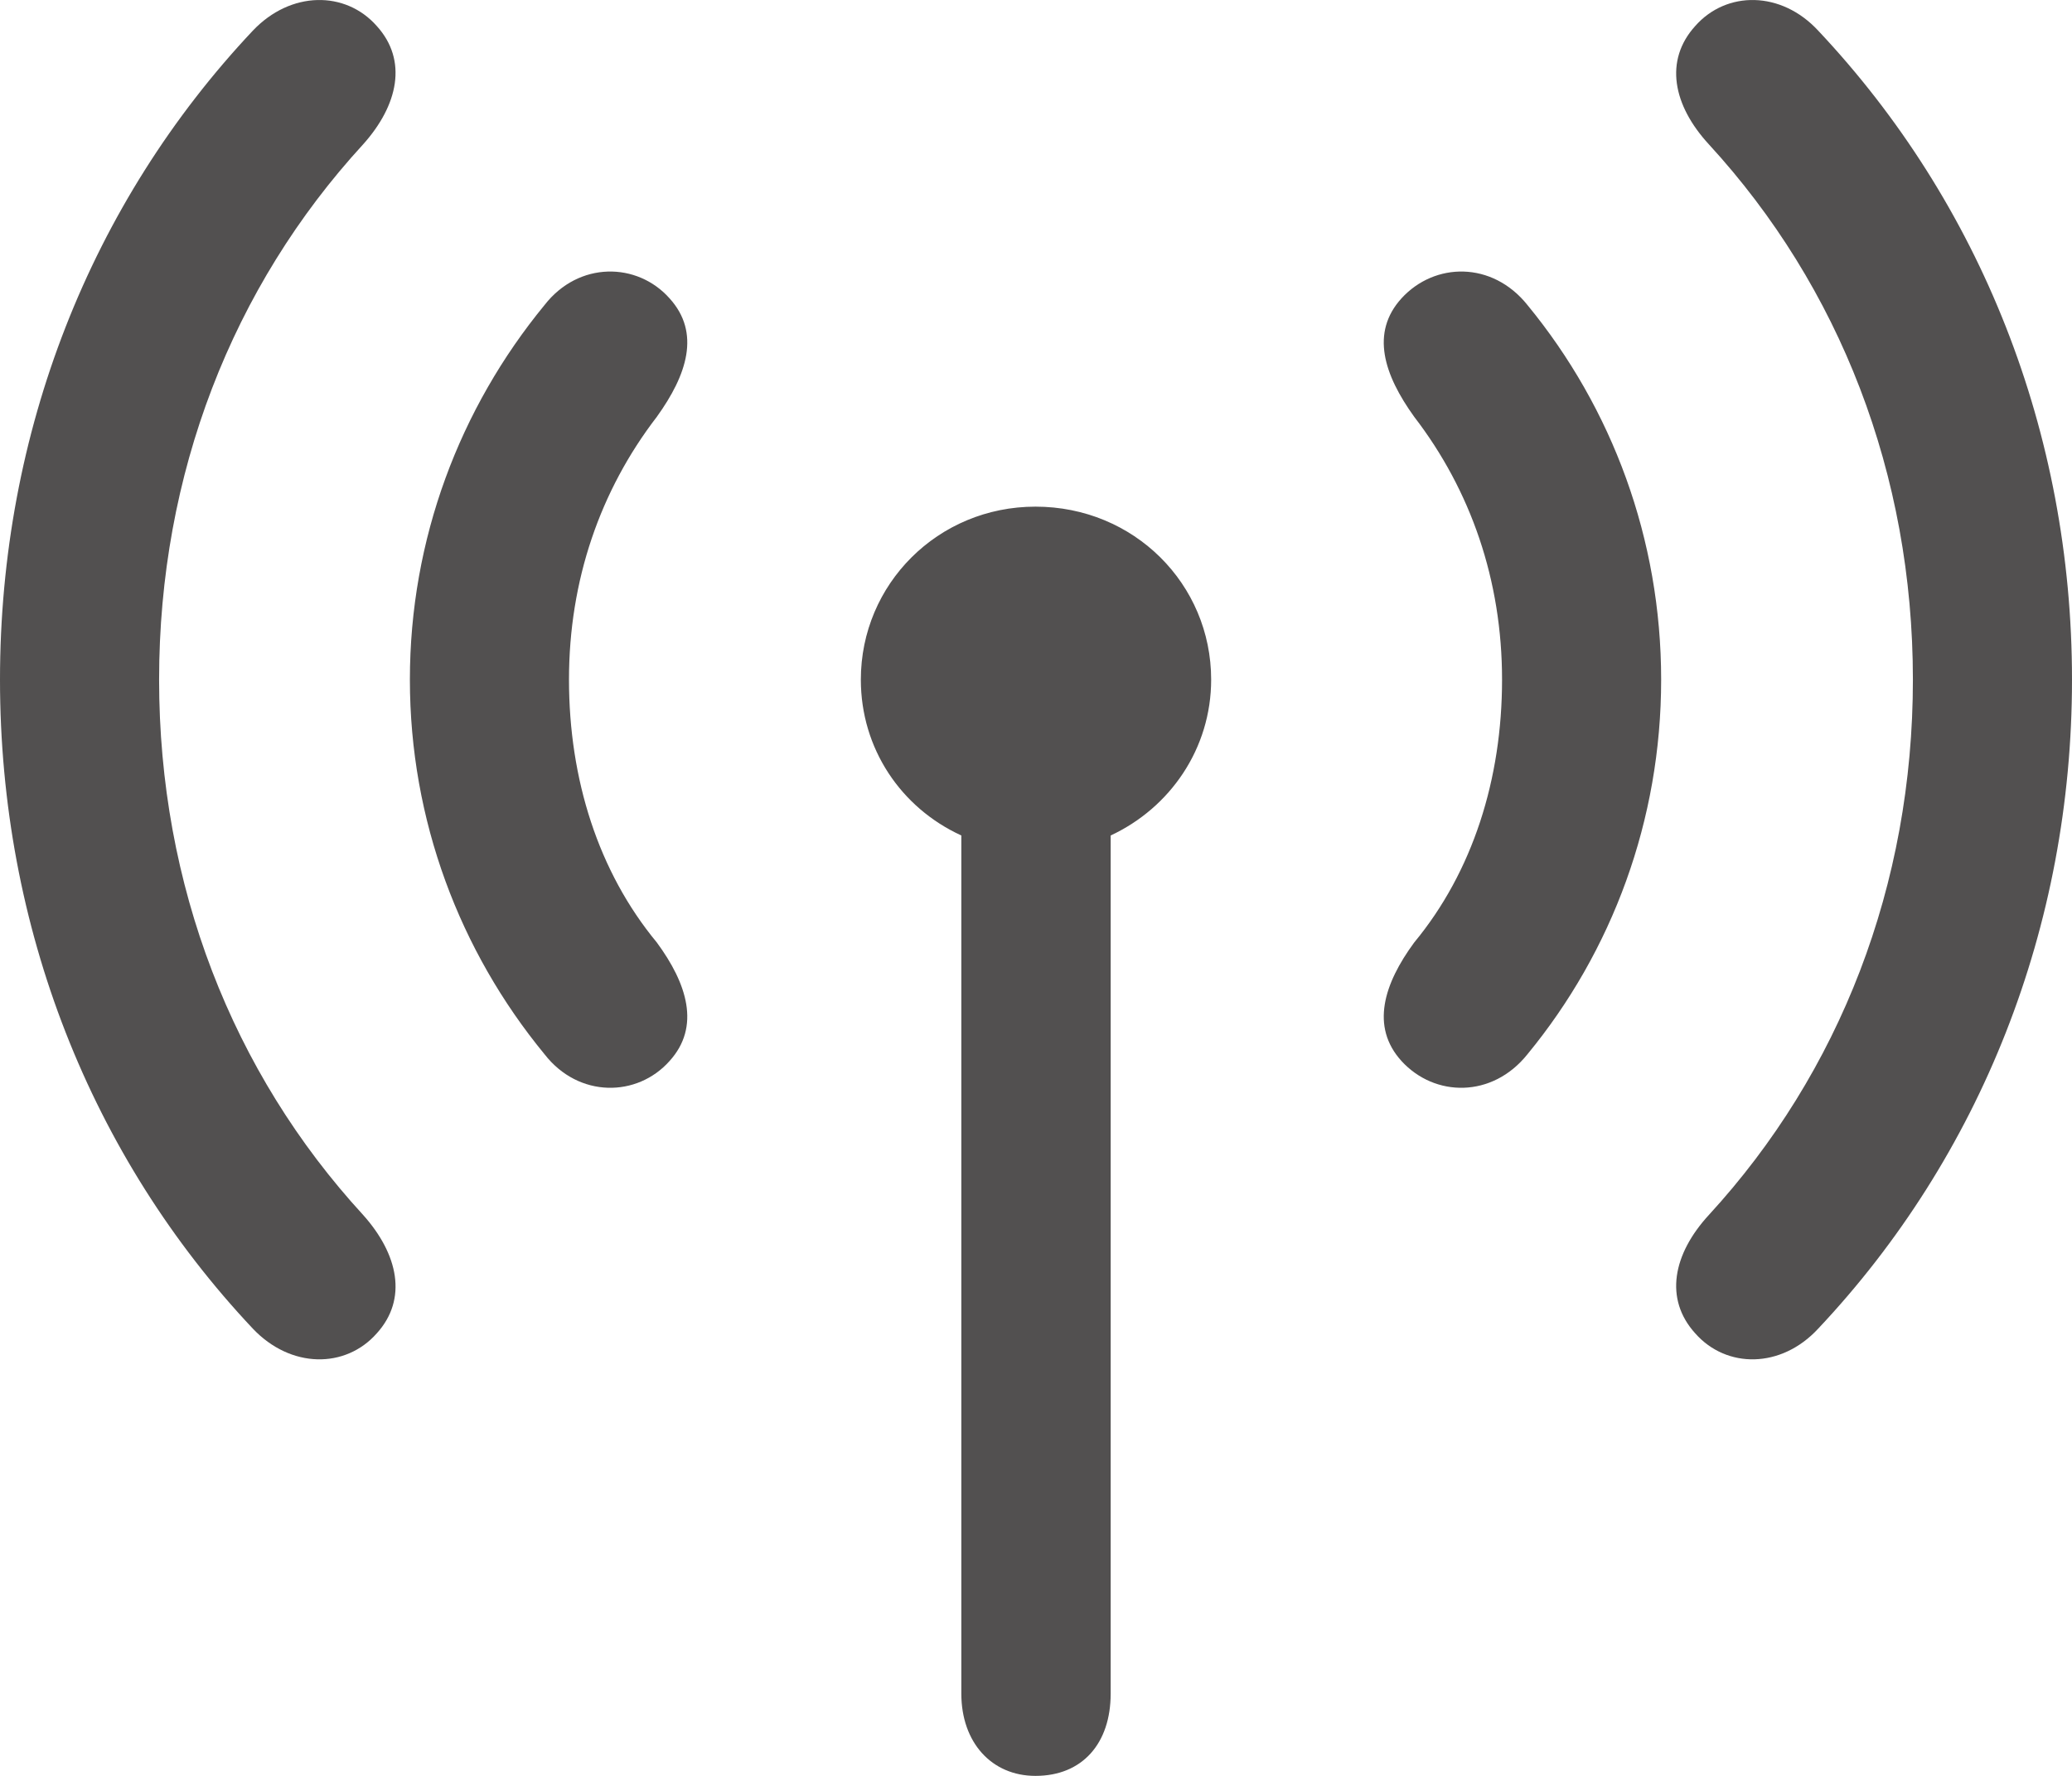 <svg width="28" height="24" viewBox="0 0 28 24" fill="none" xmlns="http://www.w3.org/2000/svg">
<path d="M22.909 18.02C23.331 18.498 24.07 18.498 24.571 17.955C26.76 15.63 28 12.53 28 9.185C28 5.84 26.76 2.74 24.571 0.415C24.07 -0.127 23.331 -0.127 22.909 0.351C22.487 0.816 22.606 1.423 23.094 1.952C24.861 3.877 25.85 6.408 25.85 9.185C25.85 11.962 24.861 14.494 23.094 16.418C22.606 16.948 22.487 17.555 22.909 18.02ZM5.091 18.02C5.513 17.555 5.381 16.948 4.906 16.418C3.139 14.494 2.15 11.962 2.15 9.185C2.15 6.408 3.139 3.877 4.906 1.952C5.381 1.423 5.513 0.816 5.091 0.351C4.669 -0.127 3.93 -0.127 3.416 0.415C1.227 2.74 0 5.84 0 9.185C0 12.53 1.227 15.63 3.416 17.955C3.93 18.498 4.669 18.498 5.091 18.02ZM9.048 14.339C9.47 13.874 9.285 13.293 8.876 12.737C8.085 11.781 7.689 10.529 7.689 9.185C7.689 7.842 8.111 6.628 8.876 5.633C9.285 5.065 9.47 4.497 9.048 4.032C8.612 3.541 7.821 3.528 7.359 4.122C6.212 5.517 5.539 7.287 5.539 9.185C5.539 11.084 6.212 12.854 7.359 14.248C7.821 14.842 8.612 14.83 9.048 14.339ZM18.939 14.339C19.388 14.83 20.166 14.842 20.641 14.248C21.788 12.854 22.448 11.084 22.448 9.185C22.448 7.287 21.788 5.517 20.641 4.122C20.166 3.528 19.388 3.541 18.939 4.032C18.517 4.497 18.702 5.065 19.111 5.633C19.876 6.628 20.298 7.842 20.298 9.185C20.298 10.529 19.902 11.781 19.111 12.737C18.702 13.293 18.517 13.874 18.939 14.339ZM13.993 24C14.627 24 15.009 23.561 15.009 22.889V11.291C15.814 10.916 16.367 10.115 16.367 9.185C16.367 7.894 15.325 6.847 13.993 6.847C12.675 6.847 11.633 7.894 11.633 9.185C11.633 10.115 12.173 10.916 12.991 11.291V22.889C12.991 23.548 13.4 24 13.993 24Z" fill="#525050"/>
</svg>
